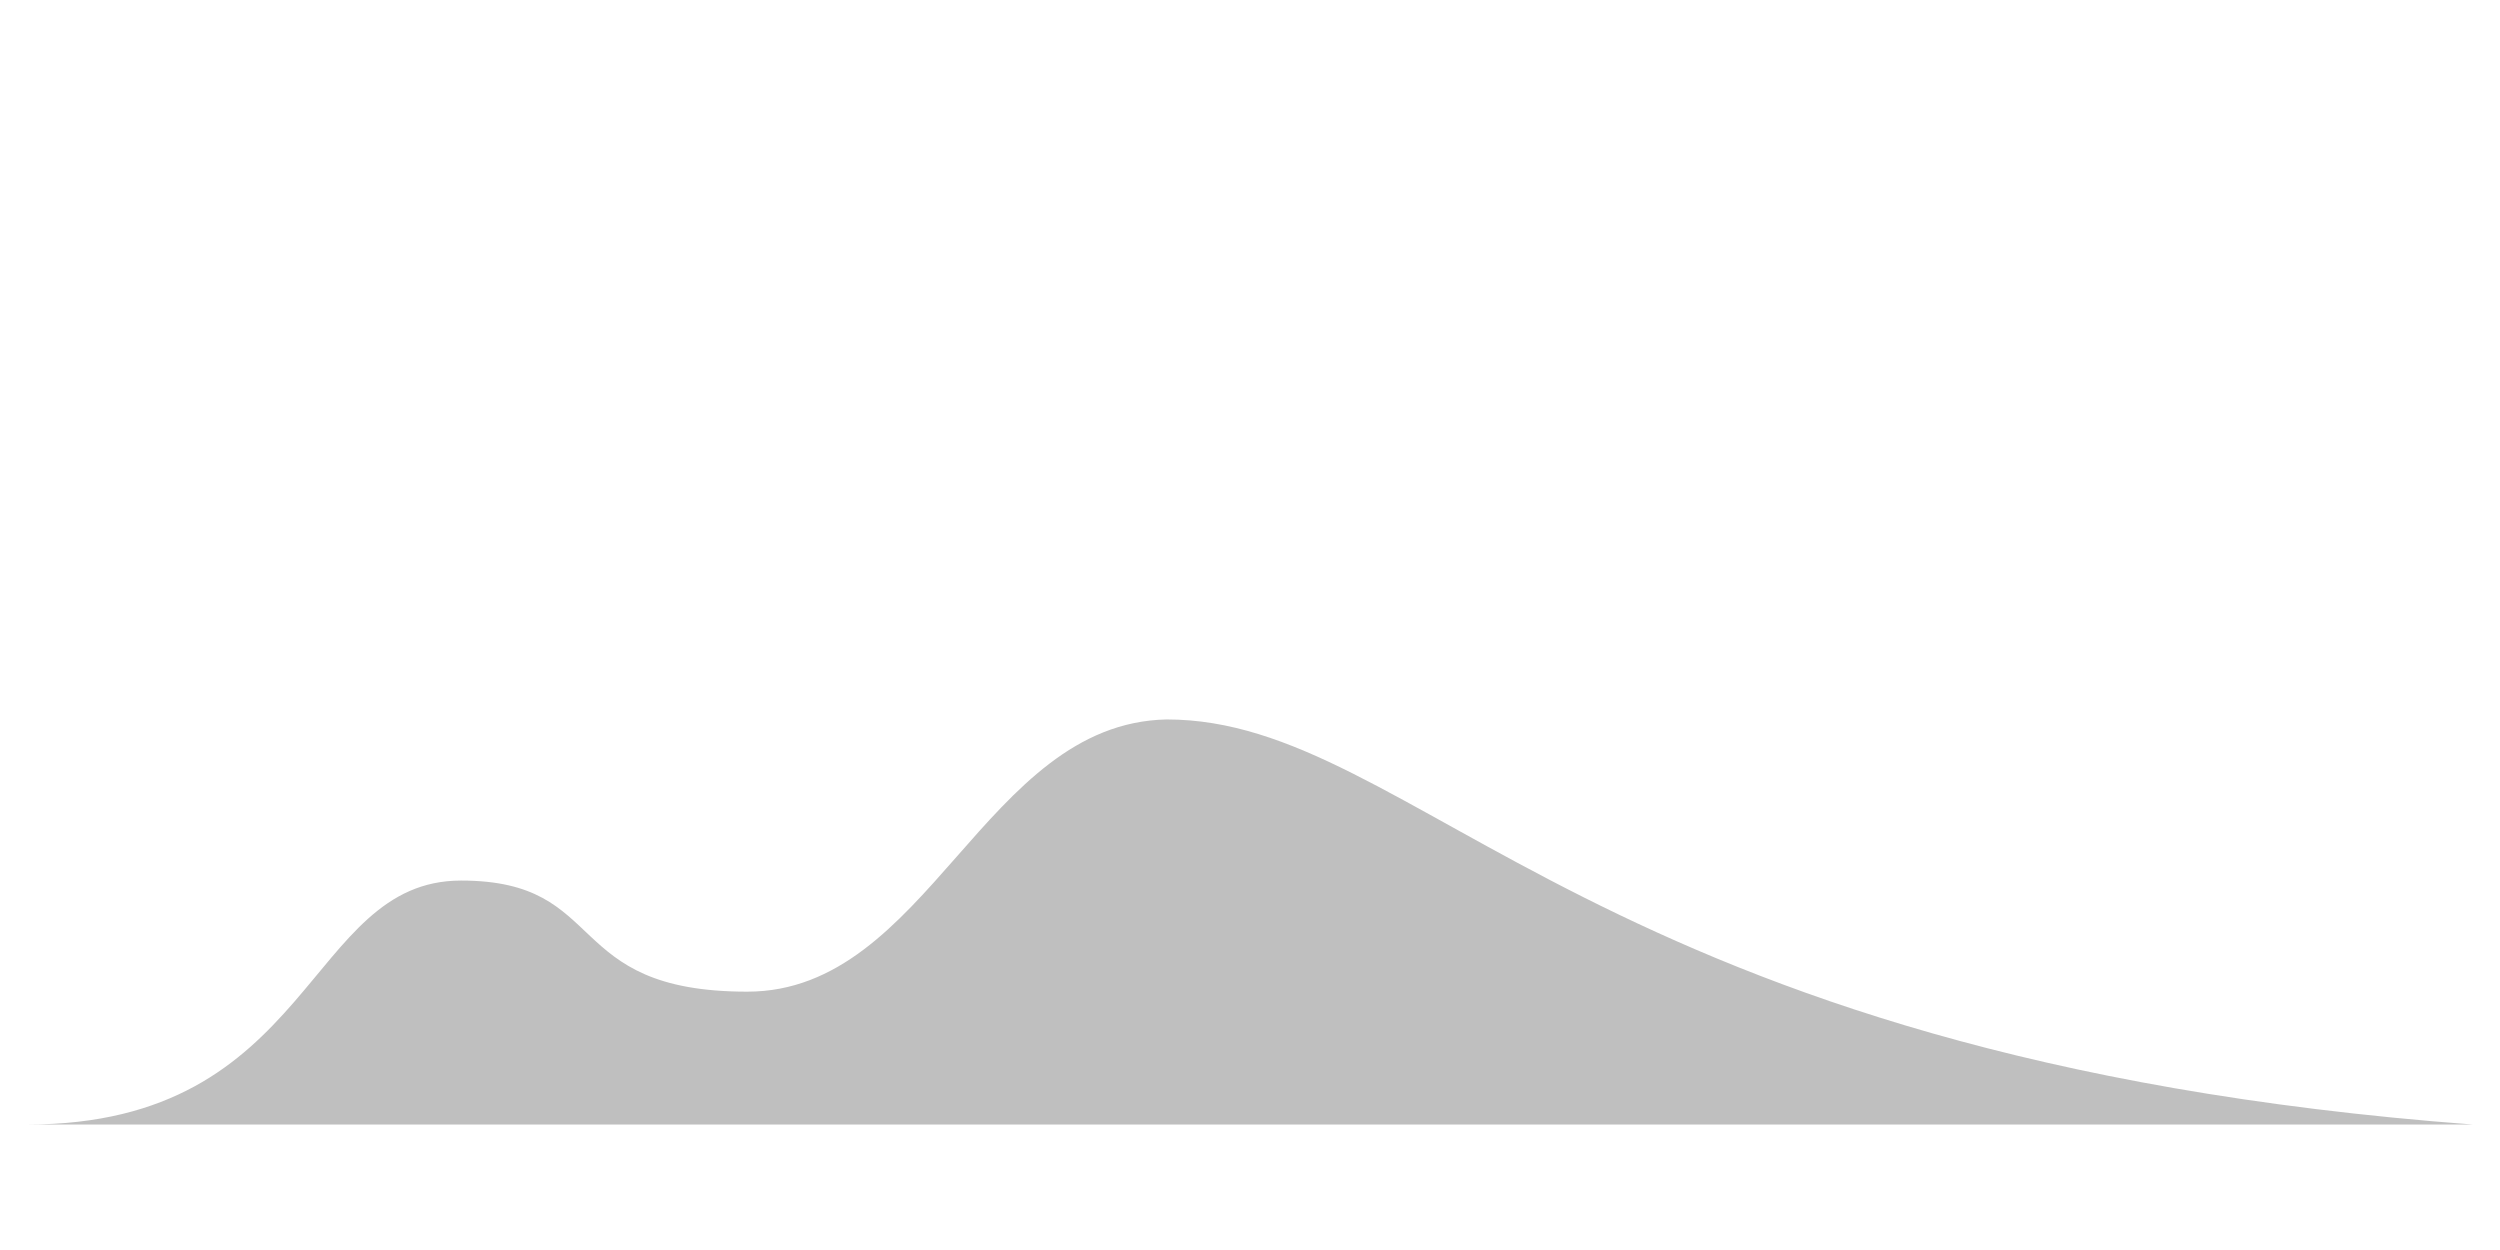 <?xml version="1.0" encoding="utf-8"?>
<!-- Generator: Adobe Illustrator 16.0.0, SVG Export Plug-In . SVG Version: 6.00 Build 0)  -->
<!DOCTYPE svg PUBLIC "-//W3C//DTD SVG 1.1//EN" "http://www.w3.org/Graphics/SVG/1.1/DTD/svg11.dtd">
<svg class="cloud-svg" version="1.1" xmlns="http://www.w3.org/2000/svg" xmlns:xlink="http://www.w3.org/1999/xlink" x="0px" y="0px" width="300px"
	 height="150px" viewBox="0 0 300 150" enable-background="new 0 0 300 150" xml:space="preserve">
<g id="Layer_1" display="none">
	<path display="inline" fill="#BFBFBF" d="M296.728,134.943C240.667,124.667,255,85.333,228.333,84
		c-20.667,0-9.519,30.665-41.666,30.334C147.147,113.998,156.333,19,129.333,19c-30,0-10.333,99.334-51.023,100.42
		C59,119.334,67.227,95.334,49.333,95.334c-18.687,0-11.553,39.61-46.061,39.609H296.728"/>
</g>
<g id="Layer_1_copy_2" display="none">
	<path display="inline" fill="#BFBFBF" d="M296.728,134.943c-58.061-9.609-37.061-119.886-68.892-119.886
		c-31.503,0-21.142,100.199-56.93,99.751c-26.573-0.142-33.547-26.866-52.338-26.866c-21.92,0.448-18.499,31.478-40.258,31.478
		C58,119.334,64.233,107.99,46.349,108.563C32.667,109,37.78,134.944,3.272,134.943H296.728"/>
</g>
<g id="Layer_1_copy">
	<path fill="#BFBFBF" d="M296.728,134.943C191,127,170.098,86.334,140,86.334C118.08,86.782,111.425,119,89.667,119
		c-22.367,0-16.439-13.333-34.333-13.333c-18.687,0-17.553,29.277-52.061,29.276H296.728"/>
	<path fill="#BFBFBF" d="M296.728,134.943"/>
</g>
<g id="Layer_1_copy_3" display="none">
	<path display="inline" fill="#BFBFBF" d="M296.728,134.943C191,127,207.765,59,177.667,59c-33.304,0.681-23.52,59.117-64,58.334
		C91.299,117.334,95.894,99,78,99c-18.687,0-40.22,35.944-74.728,35.943H296.728"/>
	<path display="inline" fill="#BFBFBF" d="M296.728,134.943"/>
</g>
</svg>
